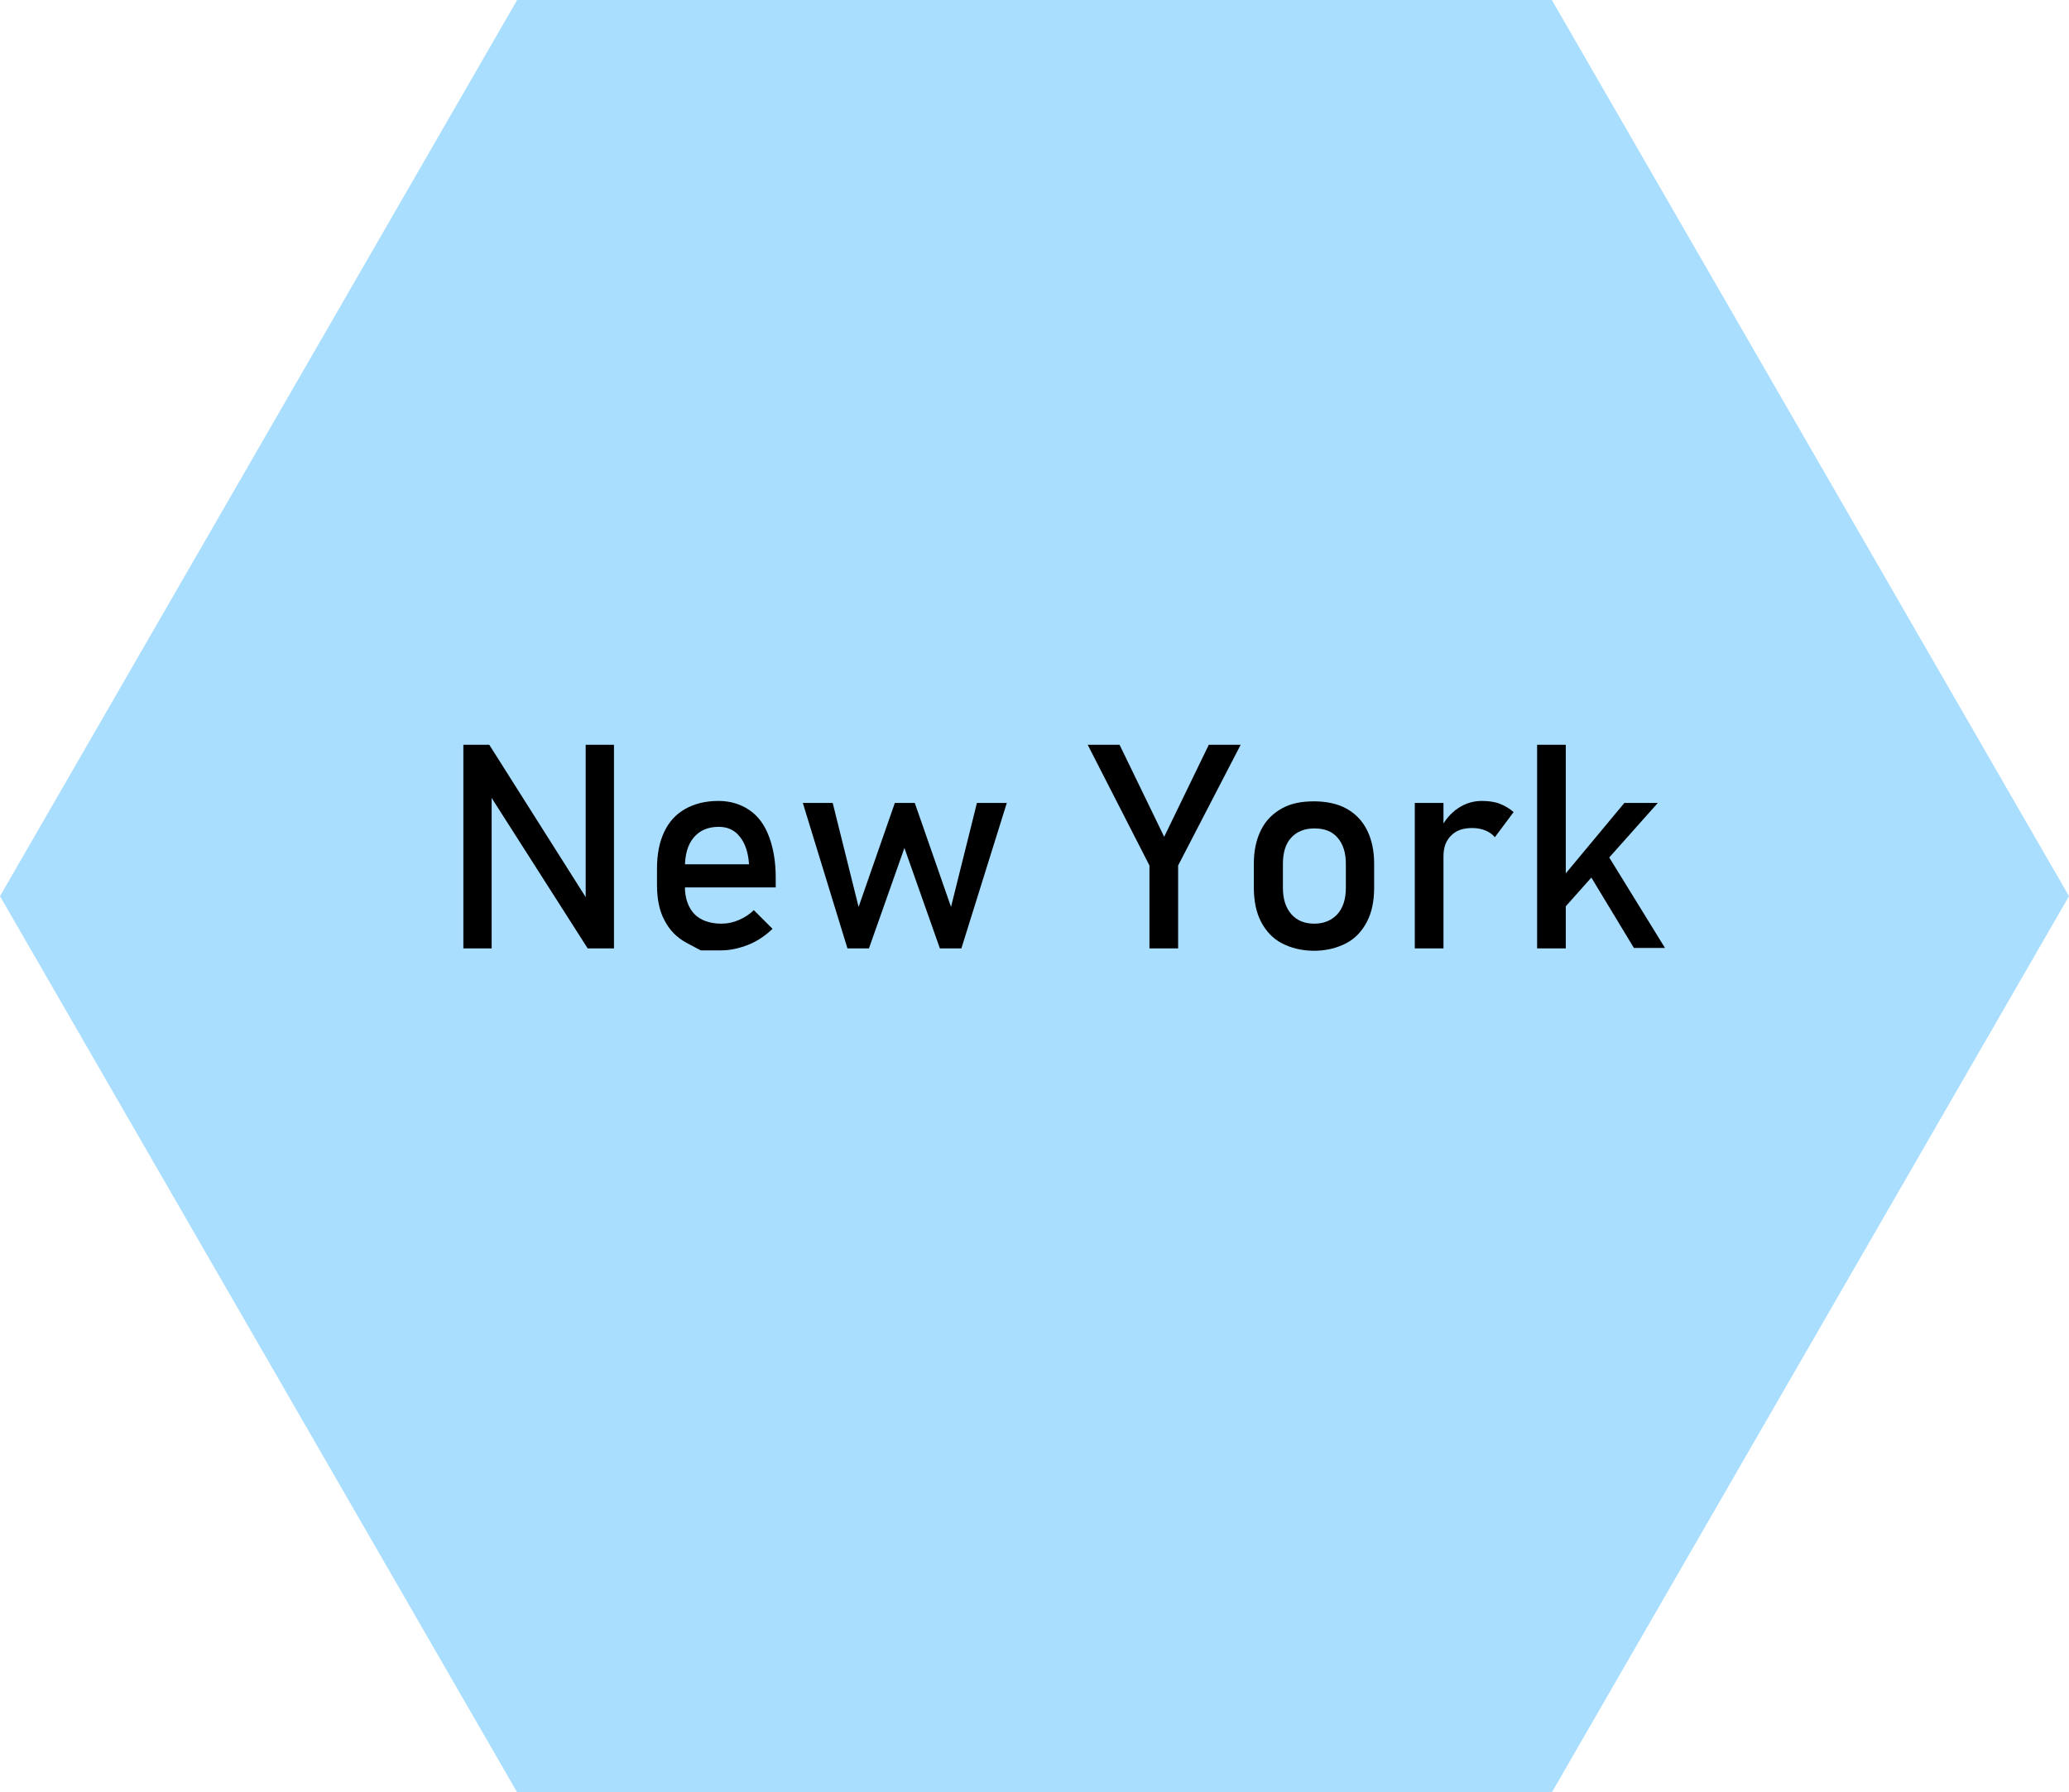 <?xml version="1.0" encoding="utf-8"?>
<!-- Generator: Adobe Illustrator 23.0.3, SVG Export Plug-In . SVG Version: 6.00 Build 0)  -->
<svg version="1.1" id="Layer_1" xmlns="http://www.w3.org/2000/svg" xmlns:xlink="http://www.w3.org/1999/xlink" x="0px" y="0px"
	 viewBox="0 0 519.3 449.8" style="enable-background:new 0 0 519.3 449.8;" xml:space="preserve">
<polygon style="opacity:0.46;fill:#45B6FE;enable-background:new    ;" points="389.5,0 129.8,0 0,224.9 129.8,449.8 389.5,449.8 
	519.3,224.9 "/>
<g>
	<g>
		<path d="M116.3,186.9h6.5l25,39.5l-0.8,0.9v-40.4h7.1V238h-6.6L122.6,199l0.8-0.9V238h-7.1V186.9z"/>
		<path d="M175.9,238.5c0,0-1.2-0.6-3.6-1.9s-4.2-3.1-5.5-5.6c-1.3-2.4-1.9-5.4-1.9-8.9v-4.1c0-3.6,0.6-6.7,1.8-9.2
			c1.2-2.6,3-4.5,5.3-5.8c2.3-1.3,5.1-2,8.3-2c3,0,5.6,0.8,7.8,2.3c2.2,1.5,3.8,3.7,4.9,6.6c1.1,2.9,1.7,6.3,1.7,10.4v2.4h-24.6
			v-5.8H188c-0.2-3-1-5.3-2.3-6.9c-1.3-1.7-3.1-2.5-5.3-2.5c-2.7,0-4.8,0.9-6.3,2.7c-1.5,1.8-2.2,4.3-2.2,7.6v4.6c0,3,0.8,5.3,2.4,7
			c1.6,1.6,3.9,2.4,6.8,2.4c1.5,0,2.9-0.3,4.3-0.9c1.4-0.6,2.7-1.4,3.8-2.5l4.7,4.7c-1.8,1.7-3.8,3.1-6.1,4s-4.5,1.4-6.8,1.4
			C177.6,238.5,175.9,238.5,175.9,238.5z"/>
		<path d="M201.5,201.5h7.5l6.5,26.1l9.1-26.1h5l9.1,26.1l6.5-26.1h7.5L241.3,238h-5.4l-8.9-25.2l-8.9,25.2h-5.4L201.5,201.5z"/>
		<path d="M295.7,217.2V238h-7.2v-20.8L273,186.9h8l11.2,23.1l11.2-23.1h8L295.7,217.2z"/>
		<path d="M321.7,236.7c-2.3-1.2-4-3.1-5.2-5.4s-1.8-5.2-1.8-8.6v-5.9c0-3.3,0.6-6.1,1.8-8.5s2.9-4.1,5.2-5.4s5-1.8,8.1-1.8
			s5.9,0.6,8.1,1.8s4,3,5.2,5.4s1.8,5.2,1.8,8.5v6c0,3.3-0.6,6.2-1.8,8.5s-2.9,4.2-5.2,5.4s-5,1.9-8.1,1.9S324,237.9,321.7,236.7z
			 M335.7,229.4c1.4-1.6,2.1-3.8,2.1-6.6v-6c0-2.8-0.7-5-2.1-6.6s-3.3-2.3-5.8-2.3s-4.4,0.8-5.8,2.3s-2.1,3.7-2.1,6.6v6
			c0,2.8,0.7,5,2.1,6.6s3.3,2.4,5.8,2.4S334.3,230.9,335.7,229.4z"/>
		<path d="M355.1,201.5h7.2V238h-7.2V201.5z M372.8,208.4c-1-0.4-2.1-0.6-3.3-0.6c-2.3,0-4,0.6-5.3,1.9c-1.3,1.3-1.9,3-1.9,5.2
			l-0.7-7c1.1-2.2,2.6-3.9,4.4-5.1c1.8-1.2,3.8-1.8,5.9-1.8c1.7,0,3.2,0.2,4.5,0.7c1.3,0.5,2.5,1.2,3.5,2.1l-4.7,6.3
			C374.6,209.4,373.8,208.8,372.8,208.4z"/>
		<path d="M385.8,186.9h7.2V238h-7.2V186.9z M388.9,224.1l18.8-22.6h8.4l-27.7,31.1L388.9,224.1z M397.4,216.9l4.6-4.8l15.9,25.8
			h-7.8L397.4,216.9z"/>
	</g>
</g>
</svg>
